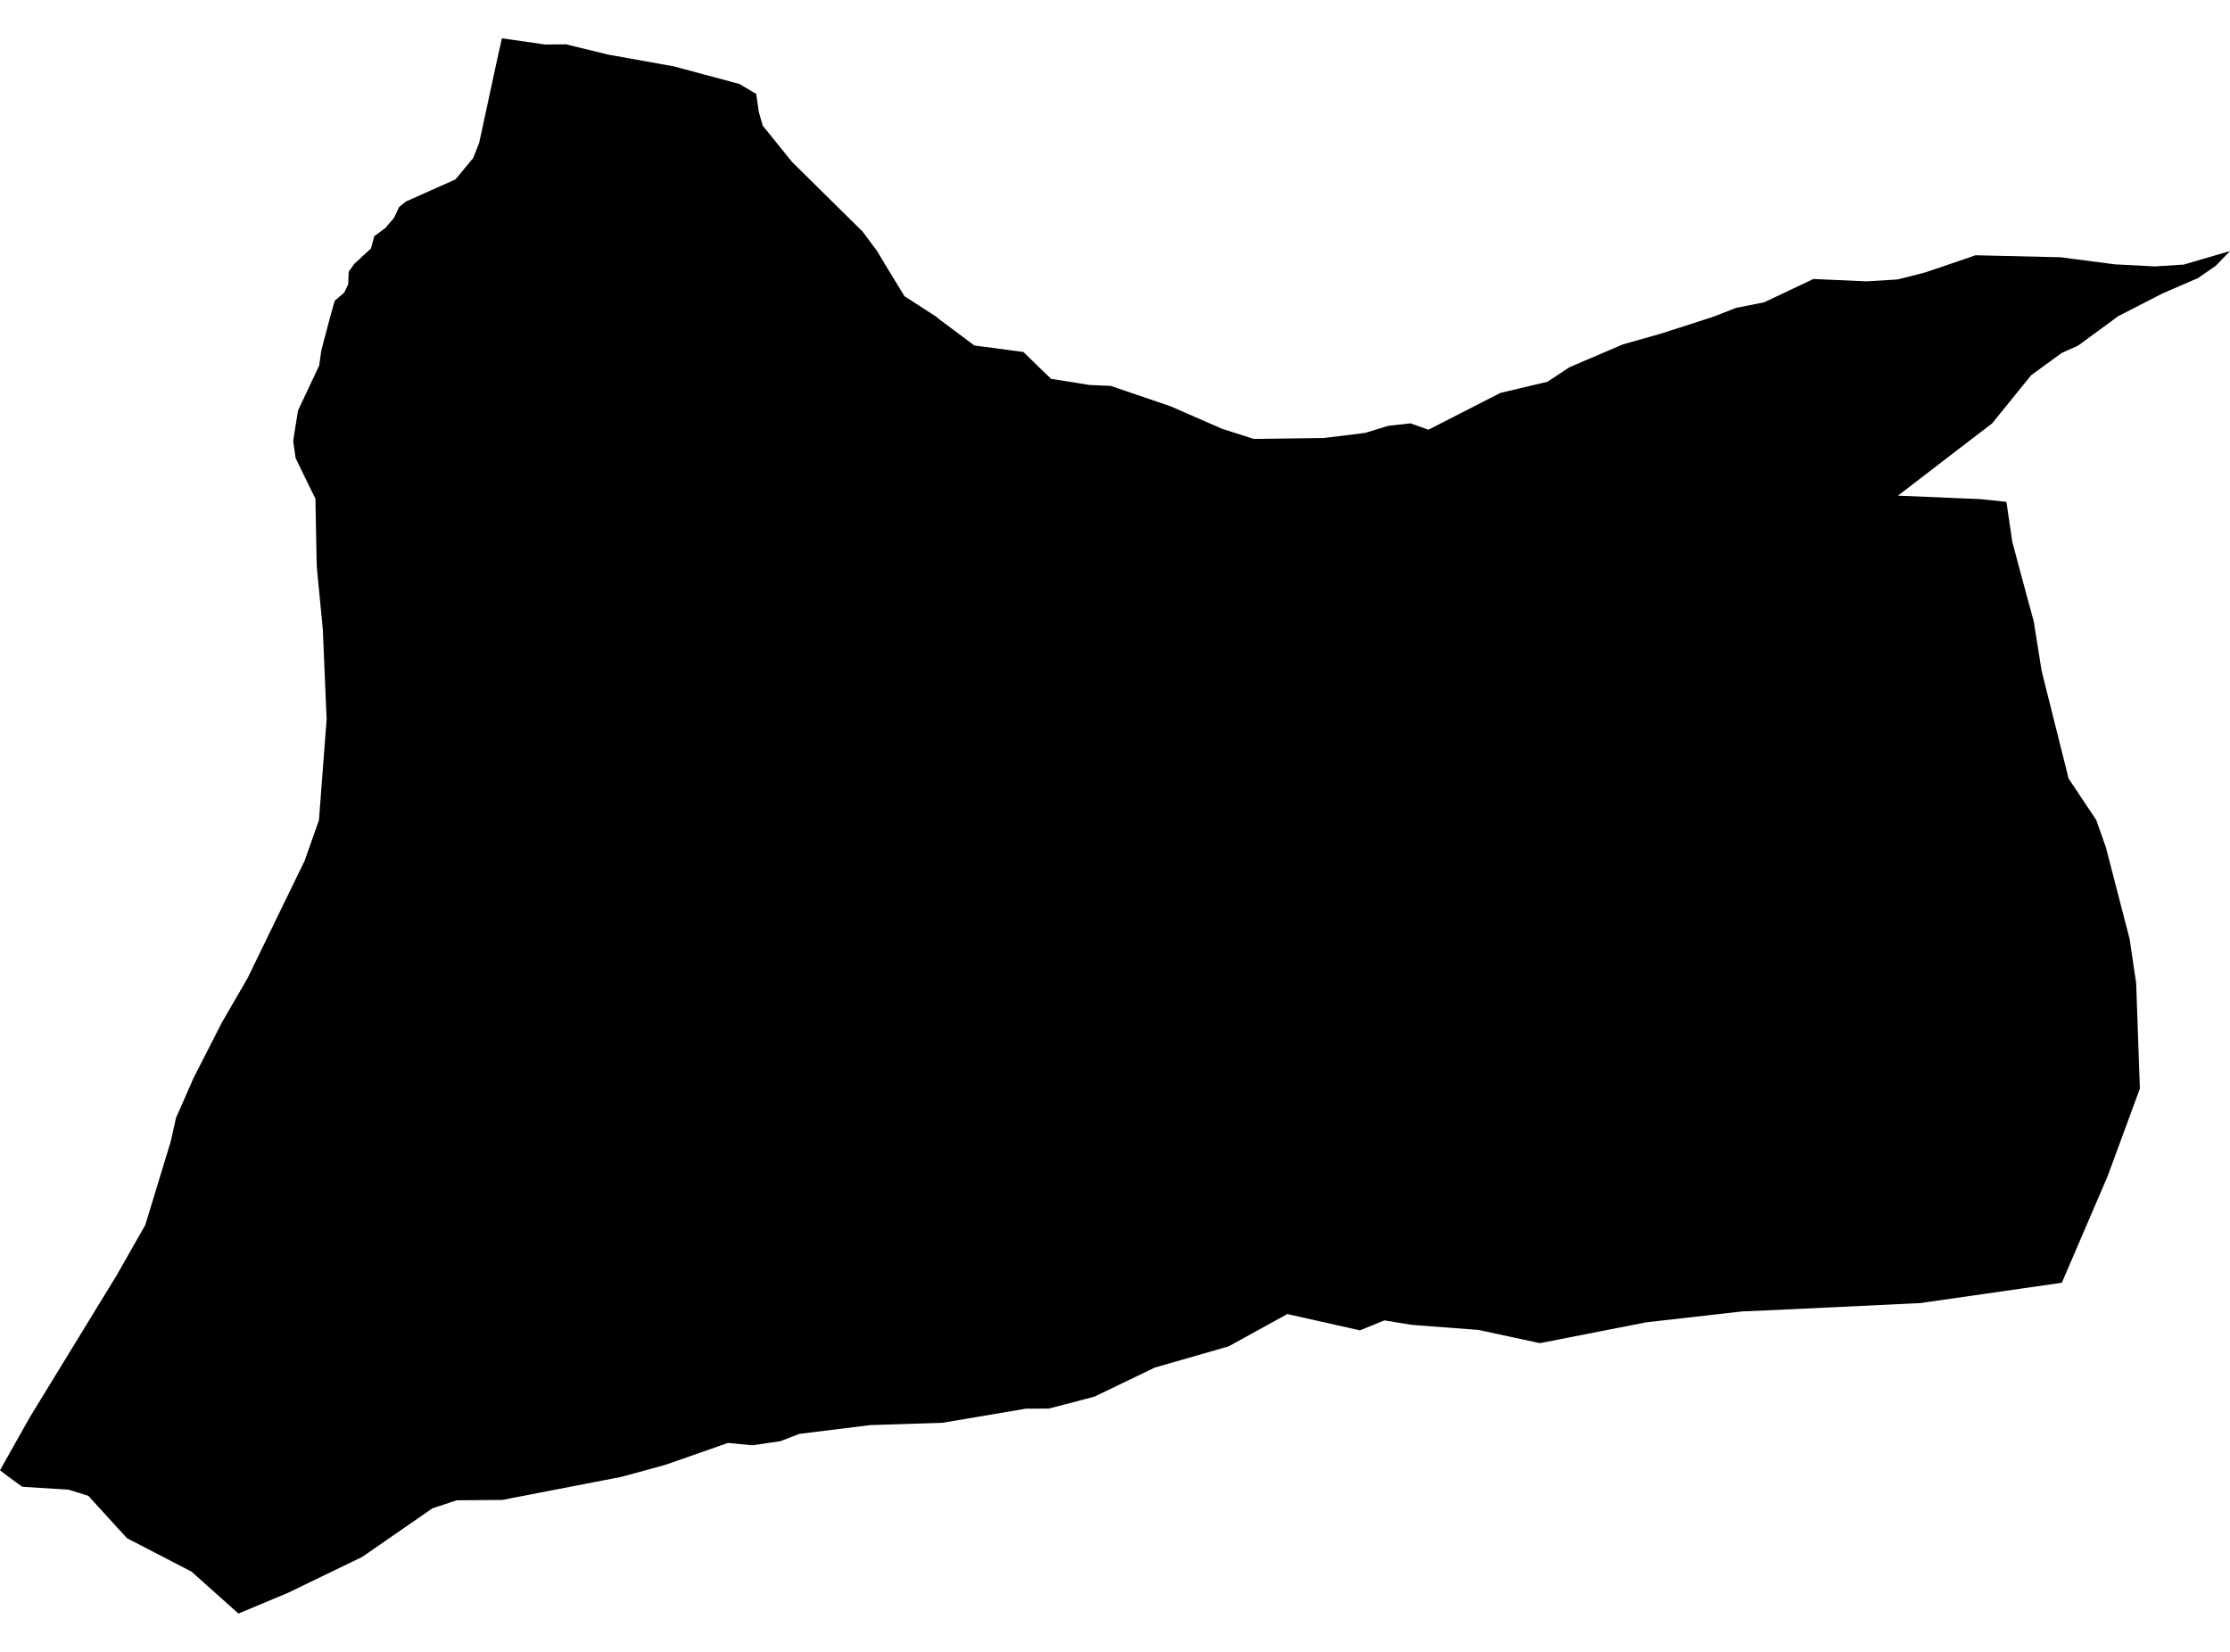 <?xml version='1.0'?>
<svg  baseProfile = 'tiny' width = '540' height = '400' stroke-linecap = 'round' stroke-linejoin = 'round' version='1.1' xmlns='http://www.w3.org/2000/svg'>
<path id='4909101001' title='4909101001'  d='M 183.121 22.749 183.753 27.127 184.715 30.454 191.812 39.233 208.903 56.097 212.508 60.968 214.343 64.067 219.024 71.721 226.69 76.68 227.247 77.161 235.95 83.663 247.829 85.232 251.574 88.901 254.534 91.734 263.871 93.227 268.956 93.442 283.505 98.401 295.89 103.816 303.582 106.283 320.496 106.055 324.911 105.536 330.616 104.815 336.132 103.12 341.572 102.513 345.899 104.056 356.424 98.667 363.344 95.137 374.717 92.443 380.068 88.913 392.972 83.397 402.081 80.829 413.264 77.224 415.25 76.566 420.374 74.555 427.193 73.201 439.122 67.559 451.95 68.128 459.503 67.672 466.107 65.99 468.94 65.041 476 62.637 478.353 61.815 498.961 62.296 512.105 64.004 521.795 64.51 528.804 64.067 540 60.79 536.546 64.371 532.258 67.331 523.617 71.076 512.927 76.566 511.928 77.3 503.199 83.701 499.264 85.46 491.864 90.849 486.082 97.971 482.388 102.538 475.949 107.459 459.591 120.022 475.772 120.705 479.554 120.857 485.855 121.527 487.284 131.192 489.549 139.694 492.484 150.497 494.369 162.376 500.922 188.538 507.614 198.57 509.929 205.124 515.698 227.389 517.279 238.079 518.177 263.596 510.359 284.836 499.277 310.619 465.019 315.54 430.558 317.184 421.816 317.564 398.665 320.195 372.895 325.243 357.993 322.042 341.85 320.815 335.234 319.727 329.313 322.144 311.729 318.197 297.509 326.027 279.621 331.164 265.047 338.185 257.76 340.108 253.902 341.095 248.449 341.107 228.246 344.523 210.699 345.092 193.545 347.218 188.953 348.989 182.172 349.975 176.276 349.406 161.095 354.719 150.494 357.616 121.612 363.208 110.606 363.297 104.723 365.232 87.708 377.01 69.681 385.727 57.738 390.724 46.391 380.578 30.741 372.469 21.38 362.209 16.636 360.729 5.377 360.02 1.885 357.477 0 356.022 7.211 343.207 28.237 308.835 35.182 296.627 41.343 276.411 42.608 270.731 46.884 261.002 53.791 247.479 59.889 236.978 73.767 208.425 77.233 198.608 78.789 178.165 79.093 174.243 78.169 152.357 76.79 138.138 76.689 136.784 76.525 128.599 76.386 120.743 75.285 118.554 71.578 110.913 71.009 106.865 71.186 105.498 72.173 99.388 77.284 88.534 77.815 84.827 79.839 77.161 79.928 76.832 81.041 72.847 83.356 70.86 84.318 68.824 84.444 65.788 85.785 63.89 89.821 60.183 90.643 57.172 93.287 55.237 95.425 52.732 96.64 50.138 98.322 48.785 110.264 43.459 110.467 43.231 114.578 38.272 116.033 34.591 120.448 14.147 121.536 9.276 132.074 10.782 137.046 10.731 147.293 13.223 163.17 16.07 179.047 20.333 183.121 22.749 Z' />
</svg>
